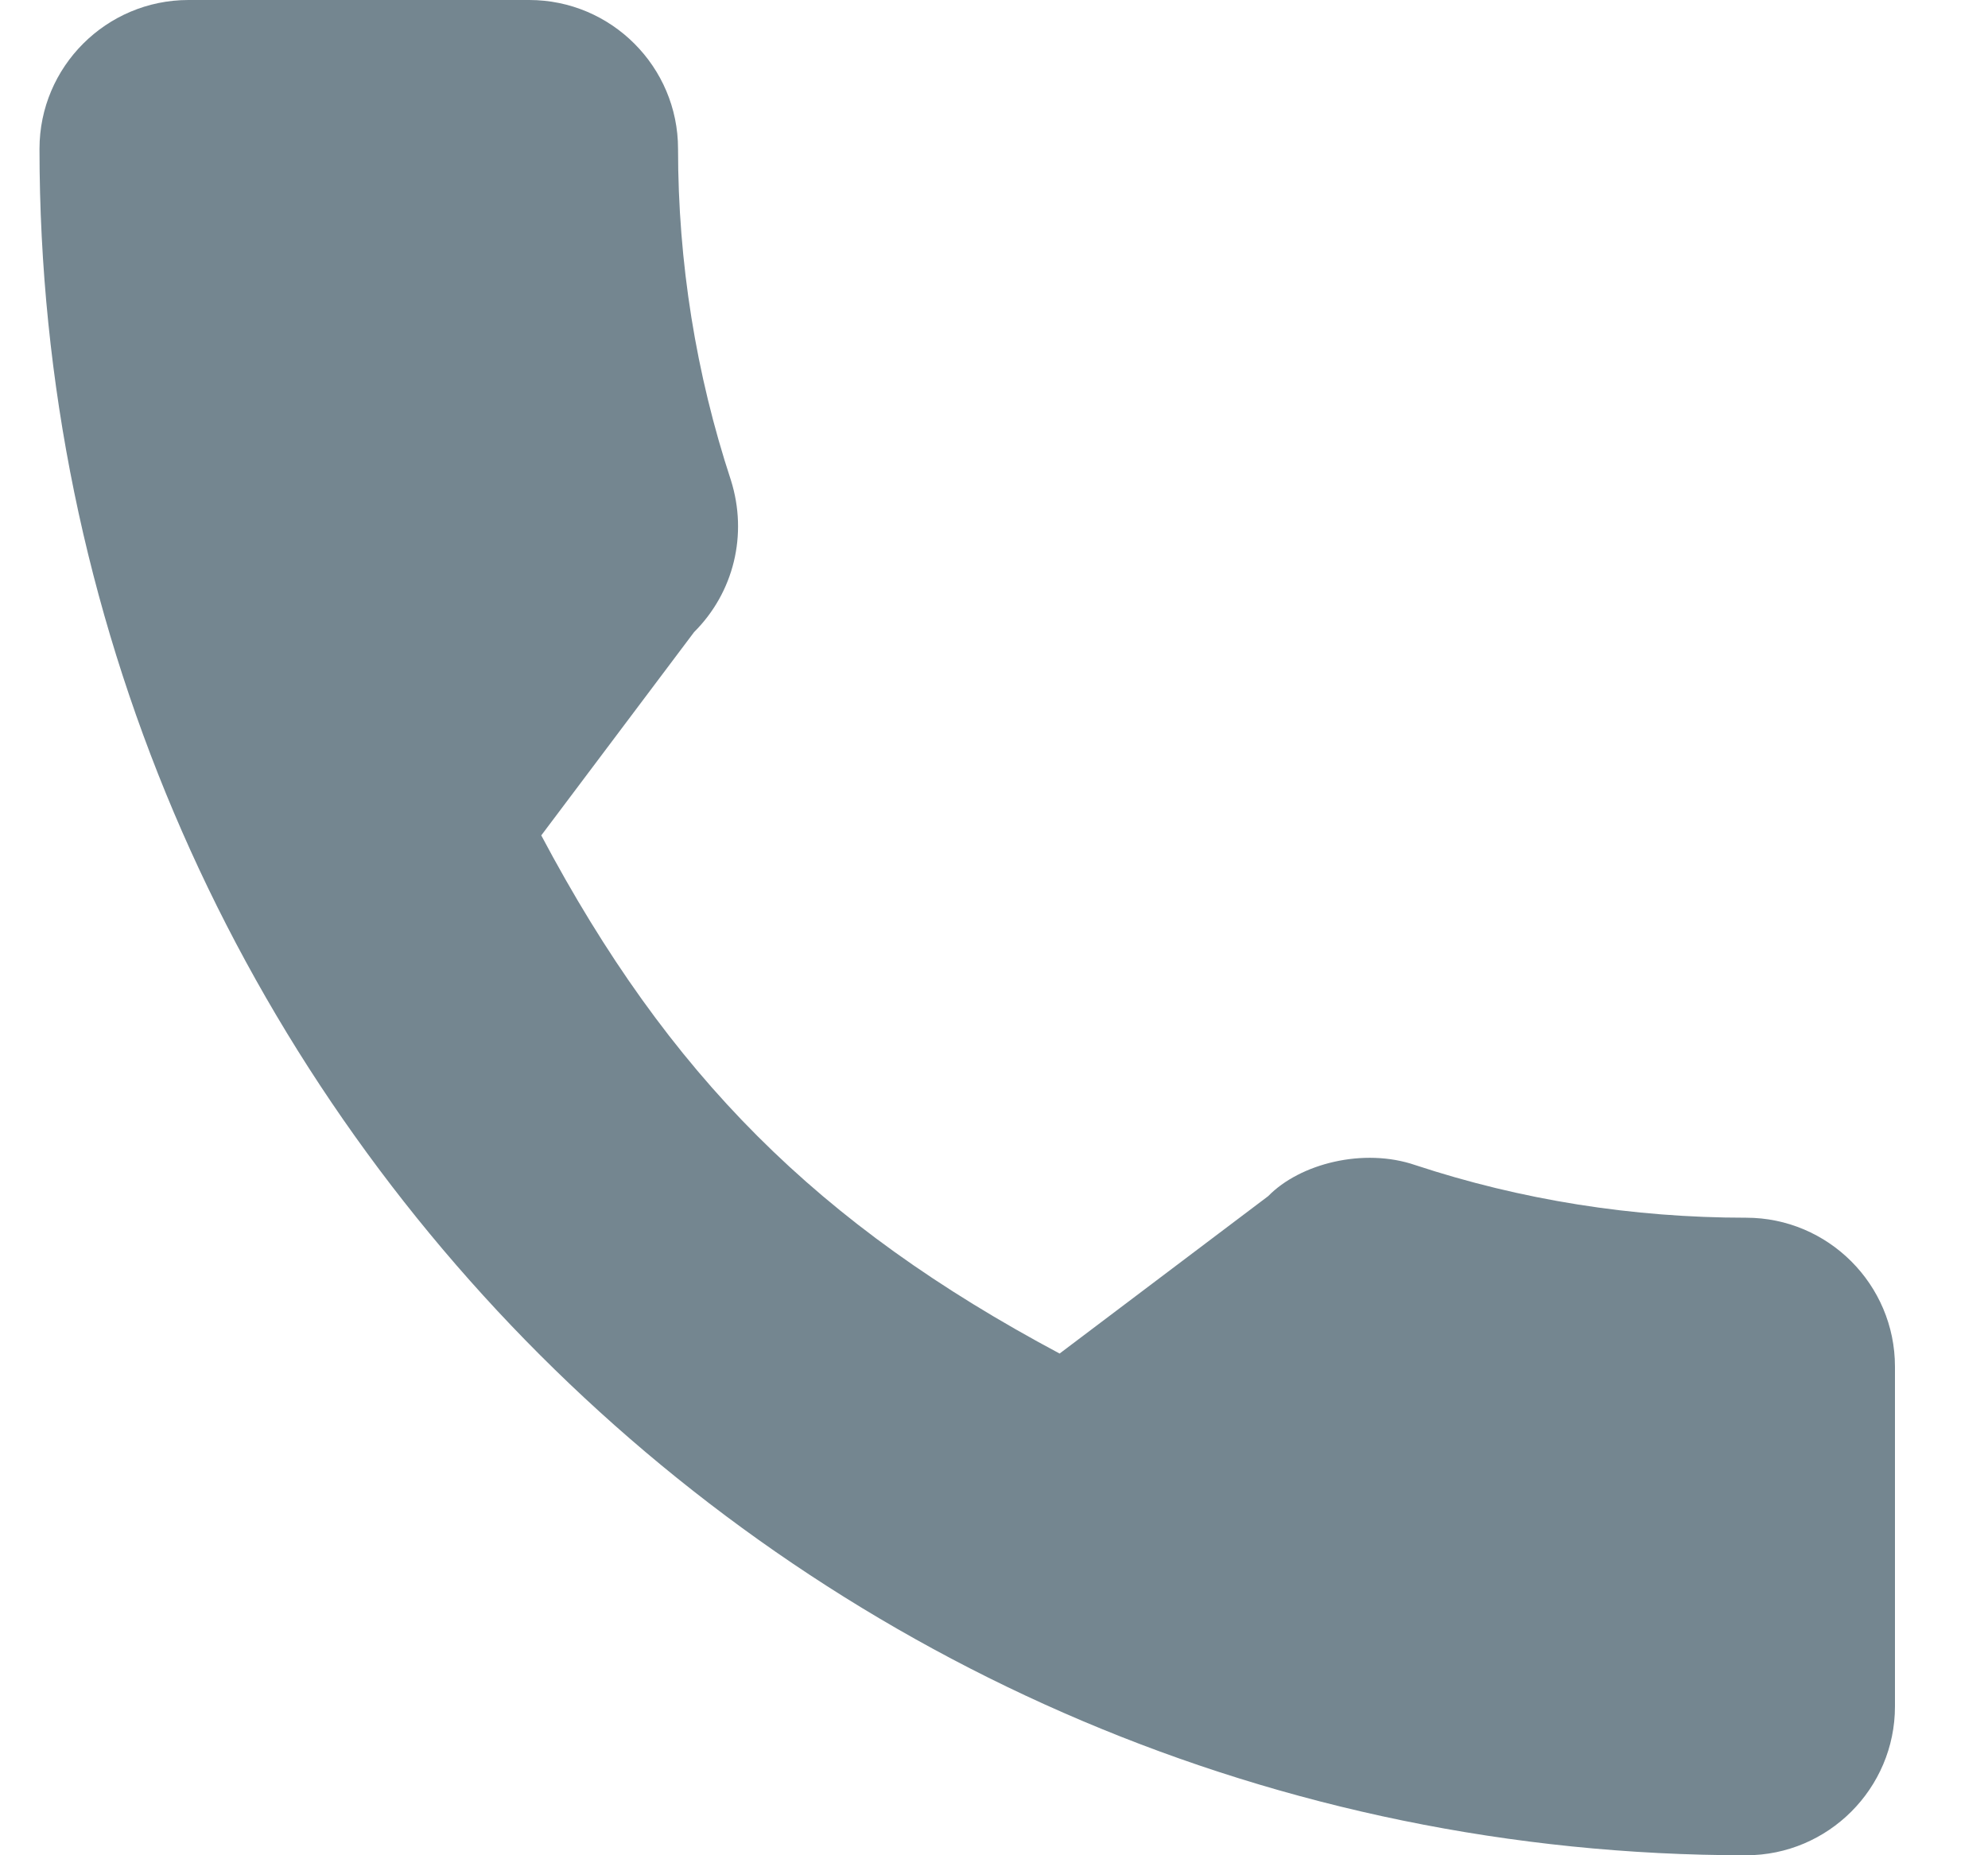 <svg width="15" class="svg-icon" height="14" viewBox="0 0 15 14" fill="none" xmlns="http://www.w3.org/2000/svg">
<path d="M13.175 9.189C12.318 9.189 11.476 9.055 10.679 8.792C10.288 8.658 9.808 8.781 9.569 9.026L7.995 10.214C6.169 9.24 5.045 8.115 4.084 6.304L5.237 4.77C5.537 4.471 5.644 4.034 5.515 3.624C5.251 2.822 5.116 1.981 5.116 1.123C5.116 0.504 4.612 0 3.993 0H1.422C0.802 0 0.298 0.504 0.298 1.123C0.298 8.224 6.075 14 13.175 14C13.794 14 14.298 13.496 14.298 12.877V10.313C14.298 9.693 13.794 9.189 13.175 9.189Z" fill="#748690"/>
</svg>
